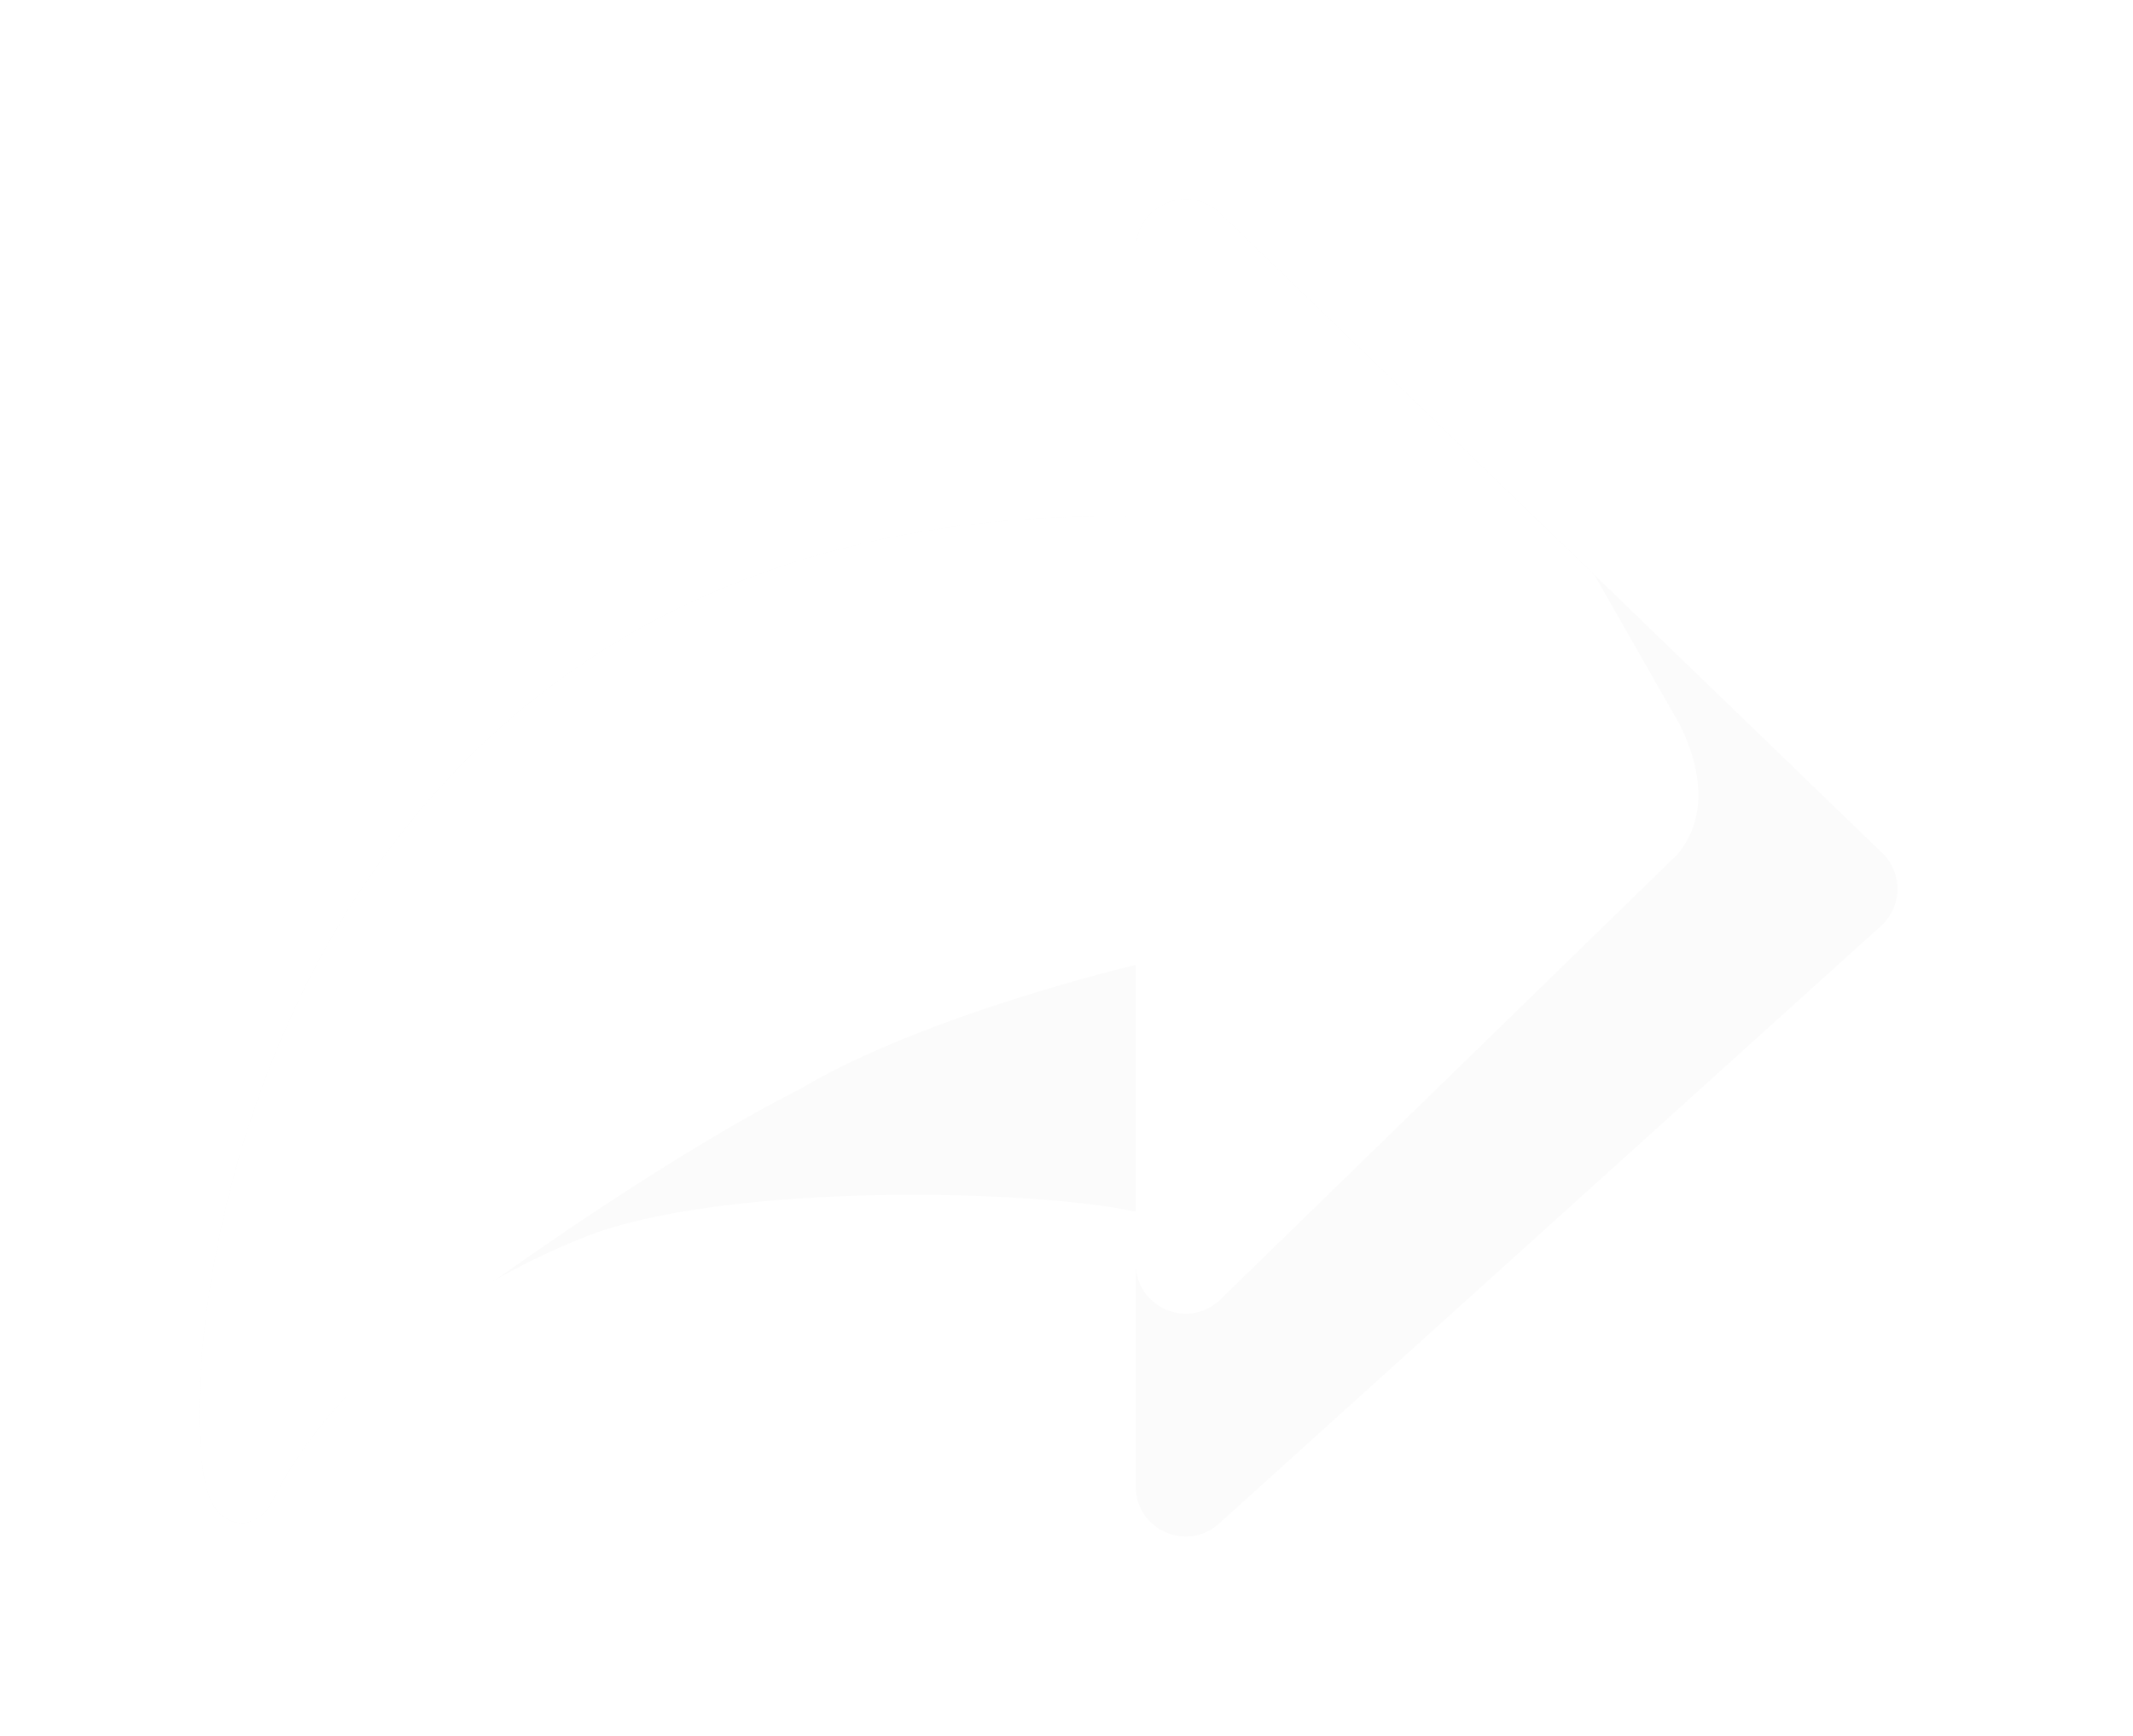 <svg width="43" height="35" viewBox="0 0 43 35" fill="none" xmlns="http://www.w3.org/2000/svg">
<g filter="url(#filter0_d_15_319)">
<path d="M37.921 18.338C38.353 17.948 38.364 17.274 37.946 16.87L24.6 3.971C23.962 3.355 22.897 3.807 22.897 4.693V10.078C17.909 10.001 14.161 11.306 11.375 13.305C8.547 15.336 6.744 18.059 5.634 20.698C4.524 23.335 4.096 25.908 4.028 27.672C3.995 28.541 4.047 29.259 4.171 29.698C4.203 29.81 4.246 29.928 4.308 30.032C4.362 30.123 4.478 30.283 4.687 30.349C4.939 30.43 5.153 30.327 5.277 30.22C5.388 30.124 5.463 30 5.516 29.896L5.522 29.883L5.527 29.871L5.528 29.87L5.529 29.867L5.539 29.845C5.549 29.823 5.565 29.79 5.588 29.745C5.634 29.655 5.706 29.521 5.809 29.352C6.015 29.014 6.343 28.537 6.823 27.996C7.782 26.918 9.352 25.585 11.783 24.613C13.166 24.06 15.473 23.808 17.734 23.767C19.892 23.728 21.904 23.882 22.897 24.101V29.644C22.897 30.514 23.929 30.973 24.575 30.389L37.921 18.338Z" fill="#FBFBFB"/>
<path d="M33.809 16.904C34.773 15.783 33.809 14.185 33.809 14.185L32.146 11.268L24.6 3.971C23.962 3.355 22.897 3.807 22.897 4.693V10.078C17.909 10.001 14.161 11.306 11.375 13.305C8.547 15.336 6.744 18.059 5.634 20.698C4.524 23.335 4.096 25.908 4.028 27.672C3.995 28.541 4.047 29.259 4.171 29.698C4.203 29.81 4.246 29.928 4.308 30.032C4.362 30.123 4.478 30.283 4.687 30.349C4.939 30.43 5.153 30.327 5.277 30.22C5.388 30.124 5.463 30 5.516 29.896L5.522 29.883L5.527 29.871L5.528 29.87L5.529 29.867L5.539 29.845C5.549 29.823 5.565 29.79 5.588 29.745C5.634 29.655 5.706 29.521 5.809 29.352C6.015 29.014 6.343 28.537 6.823 27.996C7.782 26.918 13.103 23.142 16.116 21.635C18.628 20.128 22.897 19.124 22.897 19.124V25.151C22.897 26.022 23.929 26.48 24.575 25.897L33.809 16.904Z" fill="white"/>
</g>
<defs>
<filter id="filter0_d_15_319" x="0" y="-1.71546e-05" width="42.27" height="35" filterUnits="userSpaceOnUse" color-interpolation-filters="sRGB">
<feFlood flood-opacity="0" result="BackgroundImageFix"/>
<feColorMatrix in="SourceAlpha" type="matrix" values="0 0 0 0 0 0 0 0 0 0 0 0 0 0 0 0 0 0 127 0" result="hardAlpha"/>
<feOffset dy="0.33"/>
<feGaussianBlur stdDeviation="2"/>
<feColorMatrix type="matrix" values="0 0 0 0 0 0 0 0 0 0 0 0 0 0 0 0 0 0 0.1 0"/>
<feBlend mode="normal" in2="BackgroundImageFix" result="effect1_dropShadow_15_319"/>
<feBlend mode="normal" in="SourceGraphic" in2="effect1_dropShadow_15_319" result="shape"/>
</filter>
</defs>
</svg>
